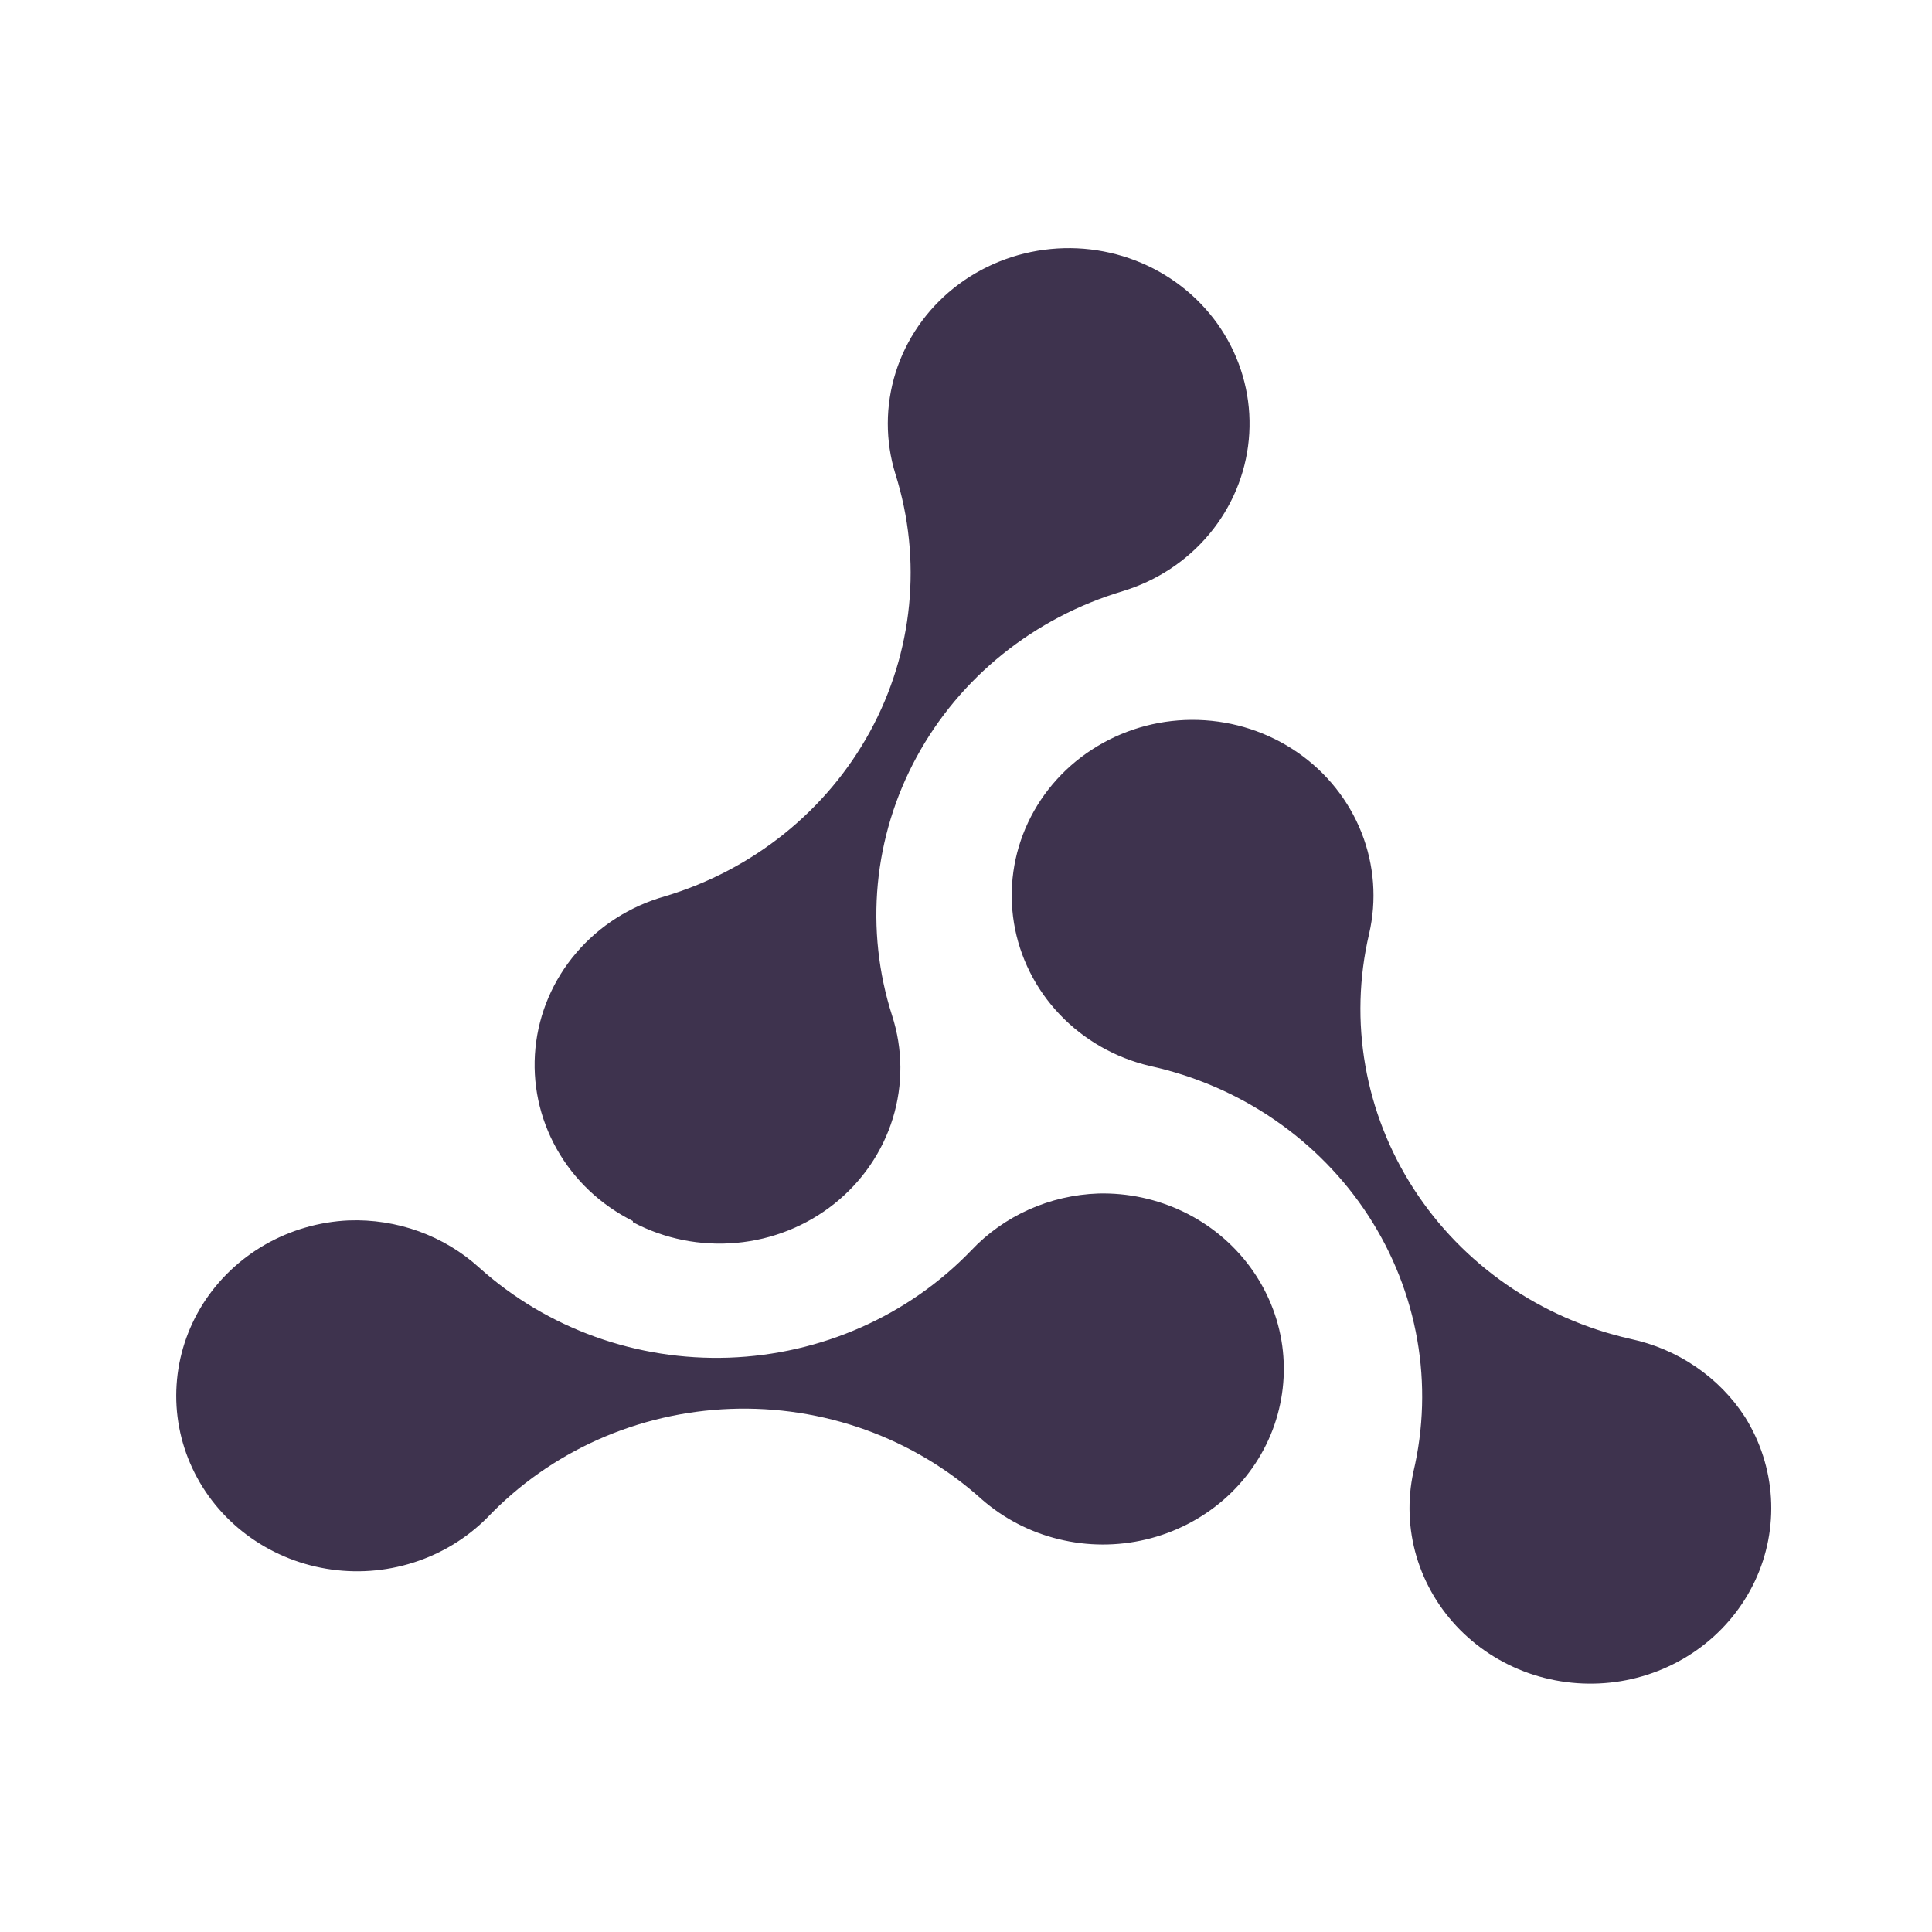 <svg width="54" height="54" viewBox="0 0 54 54" fill="none" xmlns="http://www.w3.org/2000/svg">
<path fill-rule="evenodd" clip-rule="evenodd" d="M17.689 34.16C18.573 34.629 19.582 34.83 20.585 34.738C21.588 34.647 22.54 34.266 23.319 33.646C24.097 33.025 24.667 32.193 24.955 31.256C25.243 30.32 25.236 29.32 24.935 28.387C24.554 27.198 24.418 25.947 24.535 24.706C24.653 23.465 25.021 22.259 25.62 21.157C26.219 20.055 27.036 19.078 28.025 18.283C29.014 17.487 30.154 16.89 31.381 16.523C32.333 16.234 33.175 15.678 33.802 14.925C34.429 14.172 34.813 13.256 34.904 12.292C34.996 11.329 34.792 10.36 34.318 9.509C33.844 8.657 33.12 7.961 32.239 7.507C31.358 7.054 30.359 6.863 29.366 6.96C28.374 7.056 27.433 7.435 26.662 8.049C25.891 8.663 25.325 9.485 25.034 10.411C24.743 11.337 24.741 12.325 25.028 13.252C25.781 15.645 25.526 18.23 24.32 20.442C23.113 22.653 21.053 24.311 18.59 25.051C17.618 25.325 16.753 25.875 16.107 26.632C15.46 27.388 15.063 28.315 14.966 29.293C14.869 30.27 15.076 31.254 15.562 32.116C16.047 32.978 16.788 33.679 17.689 34.128V34.16ZM48.773 39.606C48.416 39.054 47.948 38.577 47.398 38.202C46.849 37.827 46.227 37.562 45.571 37.423C43.059 36.856 40.881 35.348 39.512 33.227C38.144 31.107 37.695 28.546 38.266 26.106C38.485 25.163 38.412 24.178 38.056 23.275C37.7 22.372 37.078 21.591 36.266 21.03C35.454 20.469 34.49 20.154 33.494 20.123C32.498 20.092 31.515 20.348 30.669 20.858C29.822 21.367 29.149 22.108 28.735 22.988C28.321 23.867 28.184 24.846 28.341 25.801C28.498 26.755 28.943 27.644 29.619 28.354C30.294 29.065 31.172 29.566 32.14 29.794C33.392 30.068 34.577 30.579 35.625 31.299C36.673 32.018 37.565 32.931 38.25 33.985C38.934 35.04 39.397 36.215 39.612 37.443C39.827 38.671 39.791 39.929 39.504 41.143C39.335 41.926 39.365 42.738 39.592 43.507C39.82 44.276 40.238 44.979 40.81 45.556C41.382 46.132 42.09 46.564 42.873 46.814C43.656 47.063 44.491 47.123 45.303 46.989C46.116 46.854 46.883 46.528 47.536 46.04C48.189 45.552 48.709 44.916 49.052 44.188C49.394 43.461 49.547 42.662 49.499 41.864C49.45 41.065 49.201 40.29 48.773 39.606ZM28.756 33.808C29.366 33.535 30.027 33.382 30.699 33.359C31.525 33.338 32.343 33.515 33.083 33.872C33.822 34.23 34.46 34.758 34.94 35.41C35.42 36.062 35.729 36.818 35.839 37.612C35.948 38.407 35.855 39.215 35.569 39.967C35.282 40.719 34.809 41.391 34.193 41.925C33.577 42.458 32.835 42.837 32.033 43.028C31.23 43.219 30.392 43.217 29.591 43.02C28.79 42.825 28.051 42.441 27.438 41.904C26.497 41.055 25.392 40.396 24.188 39.962C22.983 39.529 21.702 39.331 20.419 39.379C19.135 39.427 17.874 39.72 16.707 40.241C15.54 40.763 14.491 41.503 13.619 42.419C13.046 42.995 12.337 43.426 11.552 43.675C10.768 43.924 9.933 43.983 9.12 43.846C8.307 43.71 7.541 43.382 6.888 42.892C6.235 42.402 5.716 41.765 5.376 41.035C5.035 40.306 4.884 39.507 4.936 38.707C4.987 37.908 5.239 37.133 5.669 36.45C6.1 35.768 6.697 35.197 7.407 34.789C8.117 34.382 8.919 34.149 9.743 34.111C10.413 34.086 11.081 34.19 11.709 34.417C12.337 34.645 12.912 34.991 13.4 35.436C15.292 37.134 17.799 38.037 20.374 37.947C22.95 37.856 25.383 36.78 27.143 34.953C27.597 34.471 28.145 34.082 28.756 33.808Z" fill="#3E334E"/>
</svg>
